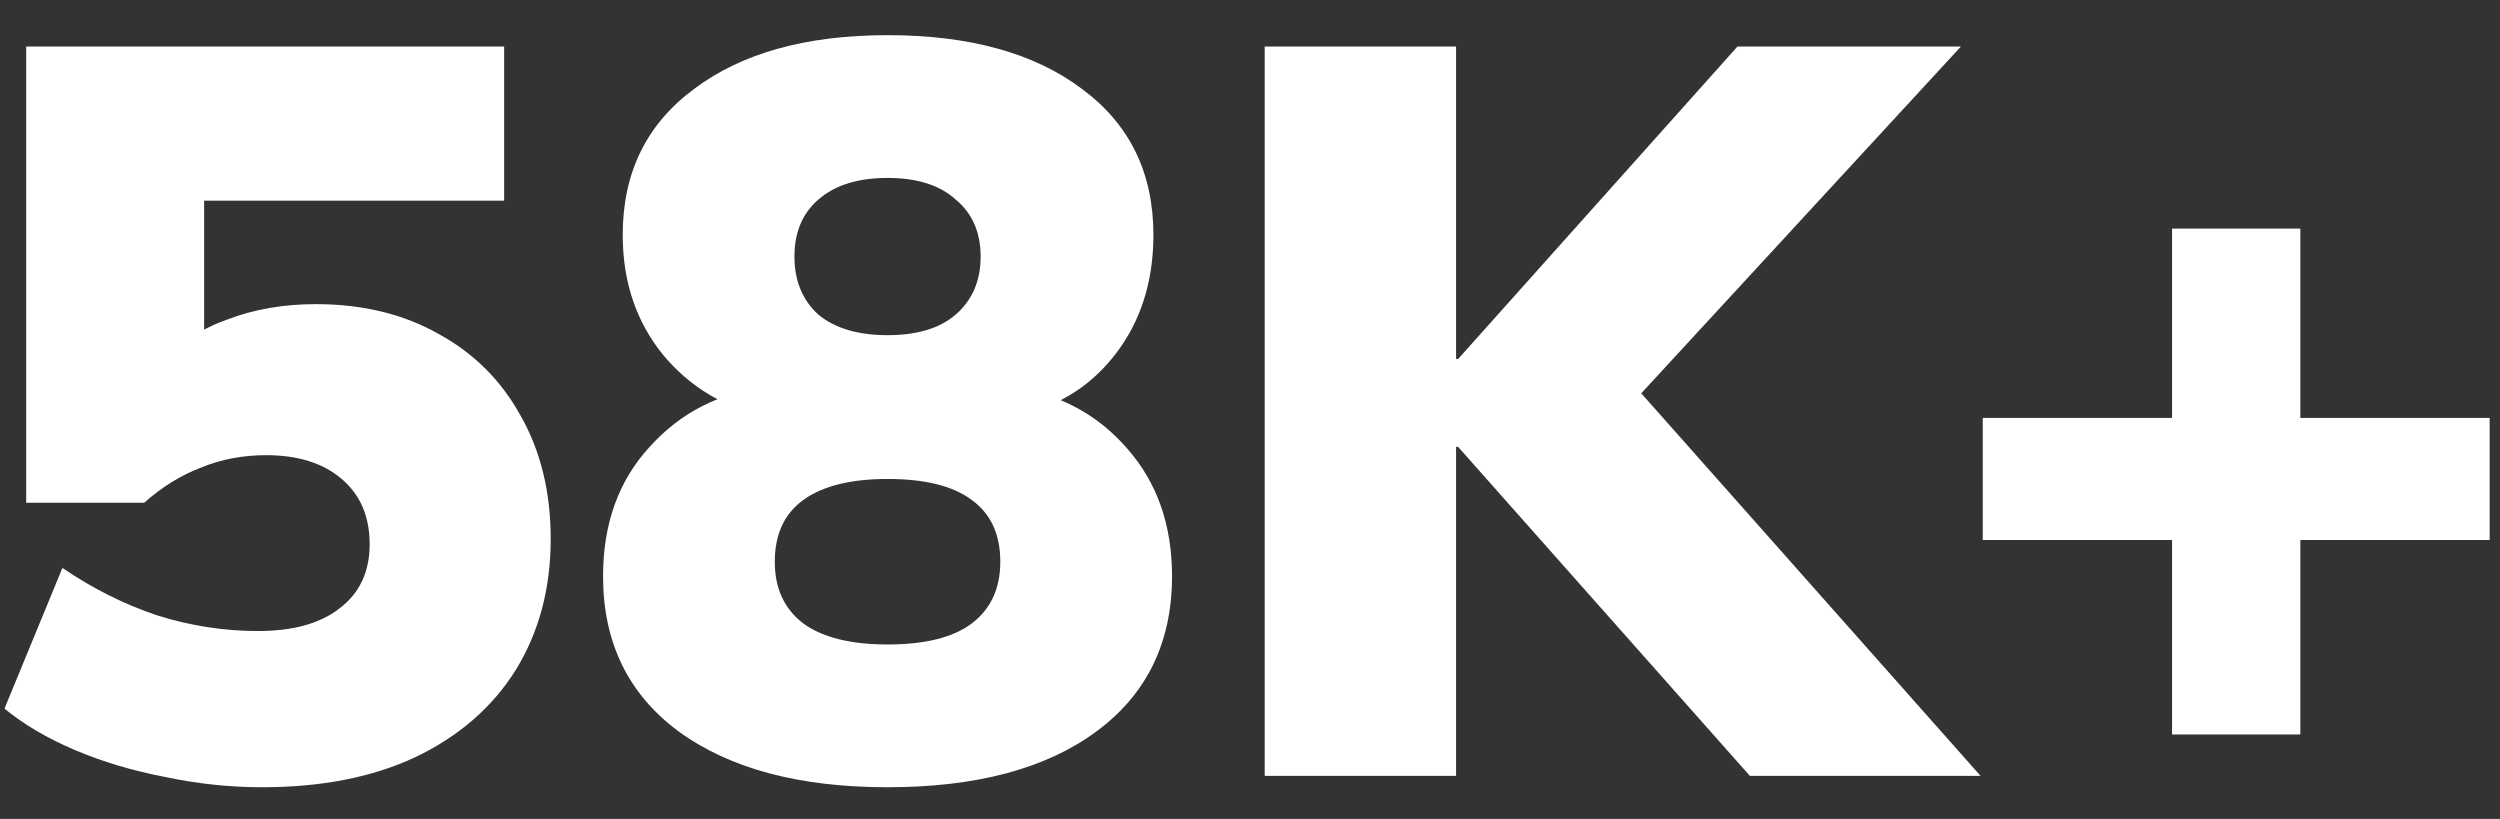 <svg width="58" height="19" viewBox="0 0 58 19" fill="none" xmlns="http://www.w3.org/2000/svg">
<rect x="0" y="0" width="58" height="19" fill="#333333" stroke="none"/>
<path d="M6.08 18.264C5.328 18.264 4.576 18.184 3.824 18.024C3.072 17.88 2.376 17.672 1.736 17.4C1.096 17.128 0.552 16.808 0.104 16.44L1.448 13.176C2.152 13.656 2.888 14.024 3.656 14.28C4.424 14.52 5.2 14.64 5.984 14.64C6.8 14.64 7.432 14.464 7.88 14.112C8.344 13.76 8.576 13.264 8.576 12.624C8.576 11.984 8.36 11.48 7.928 11.112C7.496 10.744 6.912 10.56 6.176 10.56C5.632 10.56 5.128 10.656 4.664 10.848C4.2 11.024 3.76 11.296 3.344 11.664H0.608V1.08H11.696V4.656H4.736V8.424H3.752C4.136 7.976 4.64 7.64 5.264 7.416C5.888 7.176 6.576 7.056 7.328 7.056C8.416 7.056 9.368 7.288 10.184 7.752C11 8.2 11.632 8.832 12.08 9.648C12.544 10.464 12.776 11.416 12.776 12.504C12.776 13.656 12.504 14.672 11.96 15.552C11.416 16.416 10.64 17.088 9.632 17.568C8.64 18.032 7.456 18.264 6.08 18.264ZM20.591 18.264C18.543 18.264 16.927 17.832 15.743 16.968C14.575 16.104 13.991 14.904 13.991 13.368C13.991 12.152 14.351 11.152 15.071 10.368C15.791 9.568 16.703 9.104 17.807 8.976V9.672C16.815 9.464 16.007 8.984 15.383 8.232C14.759 7.464 14.447 6.536 14.447 5.448C14.447 4.008 14.999 2.88 16.103 2.064C17.207 1.232 18.703 0.816 20.591 0.816C22.495 0.816 23.999 1.232 25.103 2.064C26.207 2.88 26.759 4.008 26.759 5.448C26.759 6.552 26.455 7.488 25.847 8.256C25.239 9.024 24.447 9.488 23.471 9.648V8.976C24.575 9.136 25.471 9.616 26.159 10.416C26.847 11.2 27.191 12.184 27.191 13.368C27.191 14.904 26.607 16.104 25.439 16.968C24.271 17.832 22.655 18.264 20.591 18.264ZM20.591 14.952C21.455 14.952 22.103 14.792 22.535 14.472C22.983 14.136 23.207 13.656 23.207 13.032C23.207 12.392 22.983 11.912 22.535 11.592C22.103 11.272 21.455 11.112 20.591 11.112C19.743 11.112 19.095 11.272 18.647 11.592C18.199 11.912 17.975 12.392 17.975 13.032C17.975 13.656 18.199 14.136 18.647 14.472C19.095 14.792 19.743 14.952 20.591 14.952ZM20.591 7.776C21.279 7.776 21.807 7.616 22.175 7.296C22.559 6.96 22.751 6.512 22.751 5.952C22.751 5.392 22.559 4.952 22.175 4.632C21.807 4.296 21.279 4.128 20.591 4.128C19.903 4.128 19.367 4.296 18.983 4.632C18.615 4.952 18.431 5.392 18.431 5.952C18.431 6.512 18.615 6.96 18.983 7.296C19.367 7.616 19.903 7.776 20.591 7.776ZM29.341 18V1.08H33.781V8.328H33.829L40.309 1.08H45.493L37.285 9.984V8.232L45.949 18H40.597L33.829 10.368H33.781V18H29.341ZM50.392 17.04V12.528H46V9.696H50.392V5.304H53.368V9.696H57.76V12.528H53.368V17.04H50.392Z" fill="white"/>
</svg>

